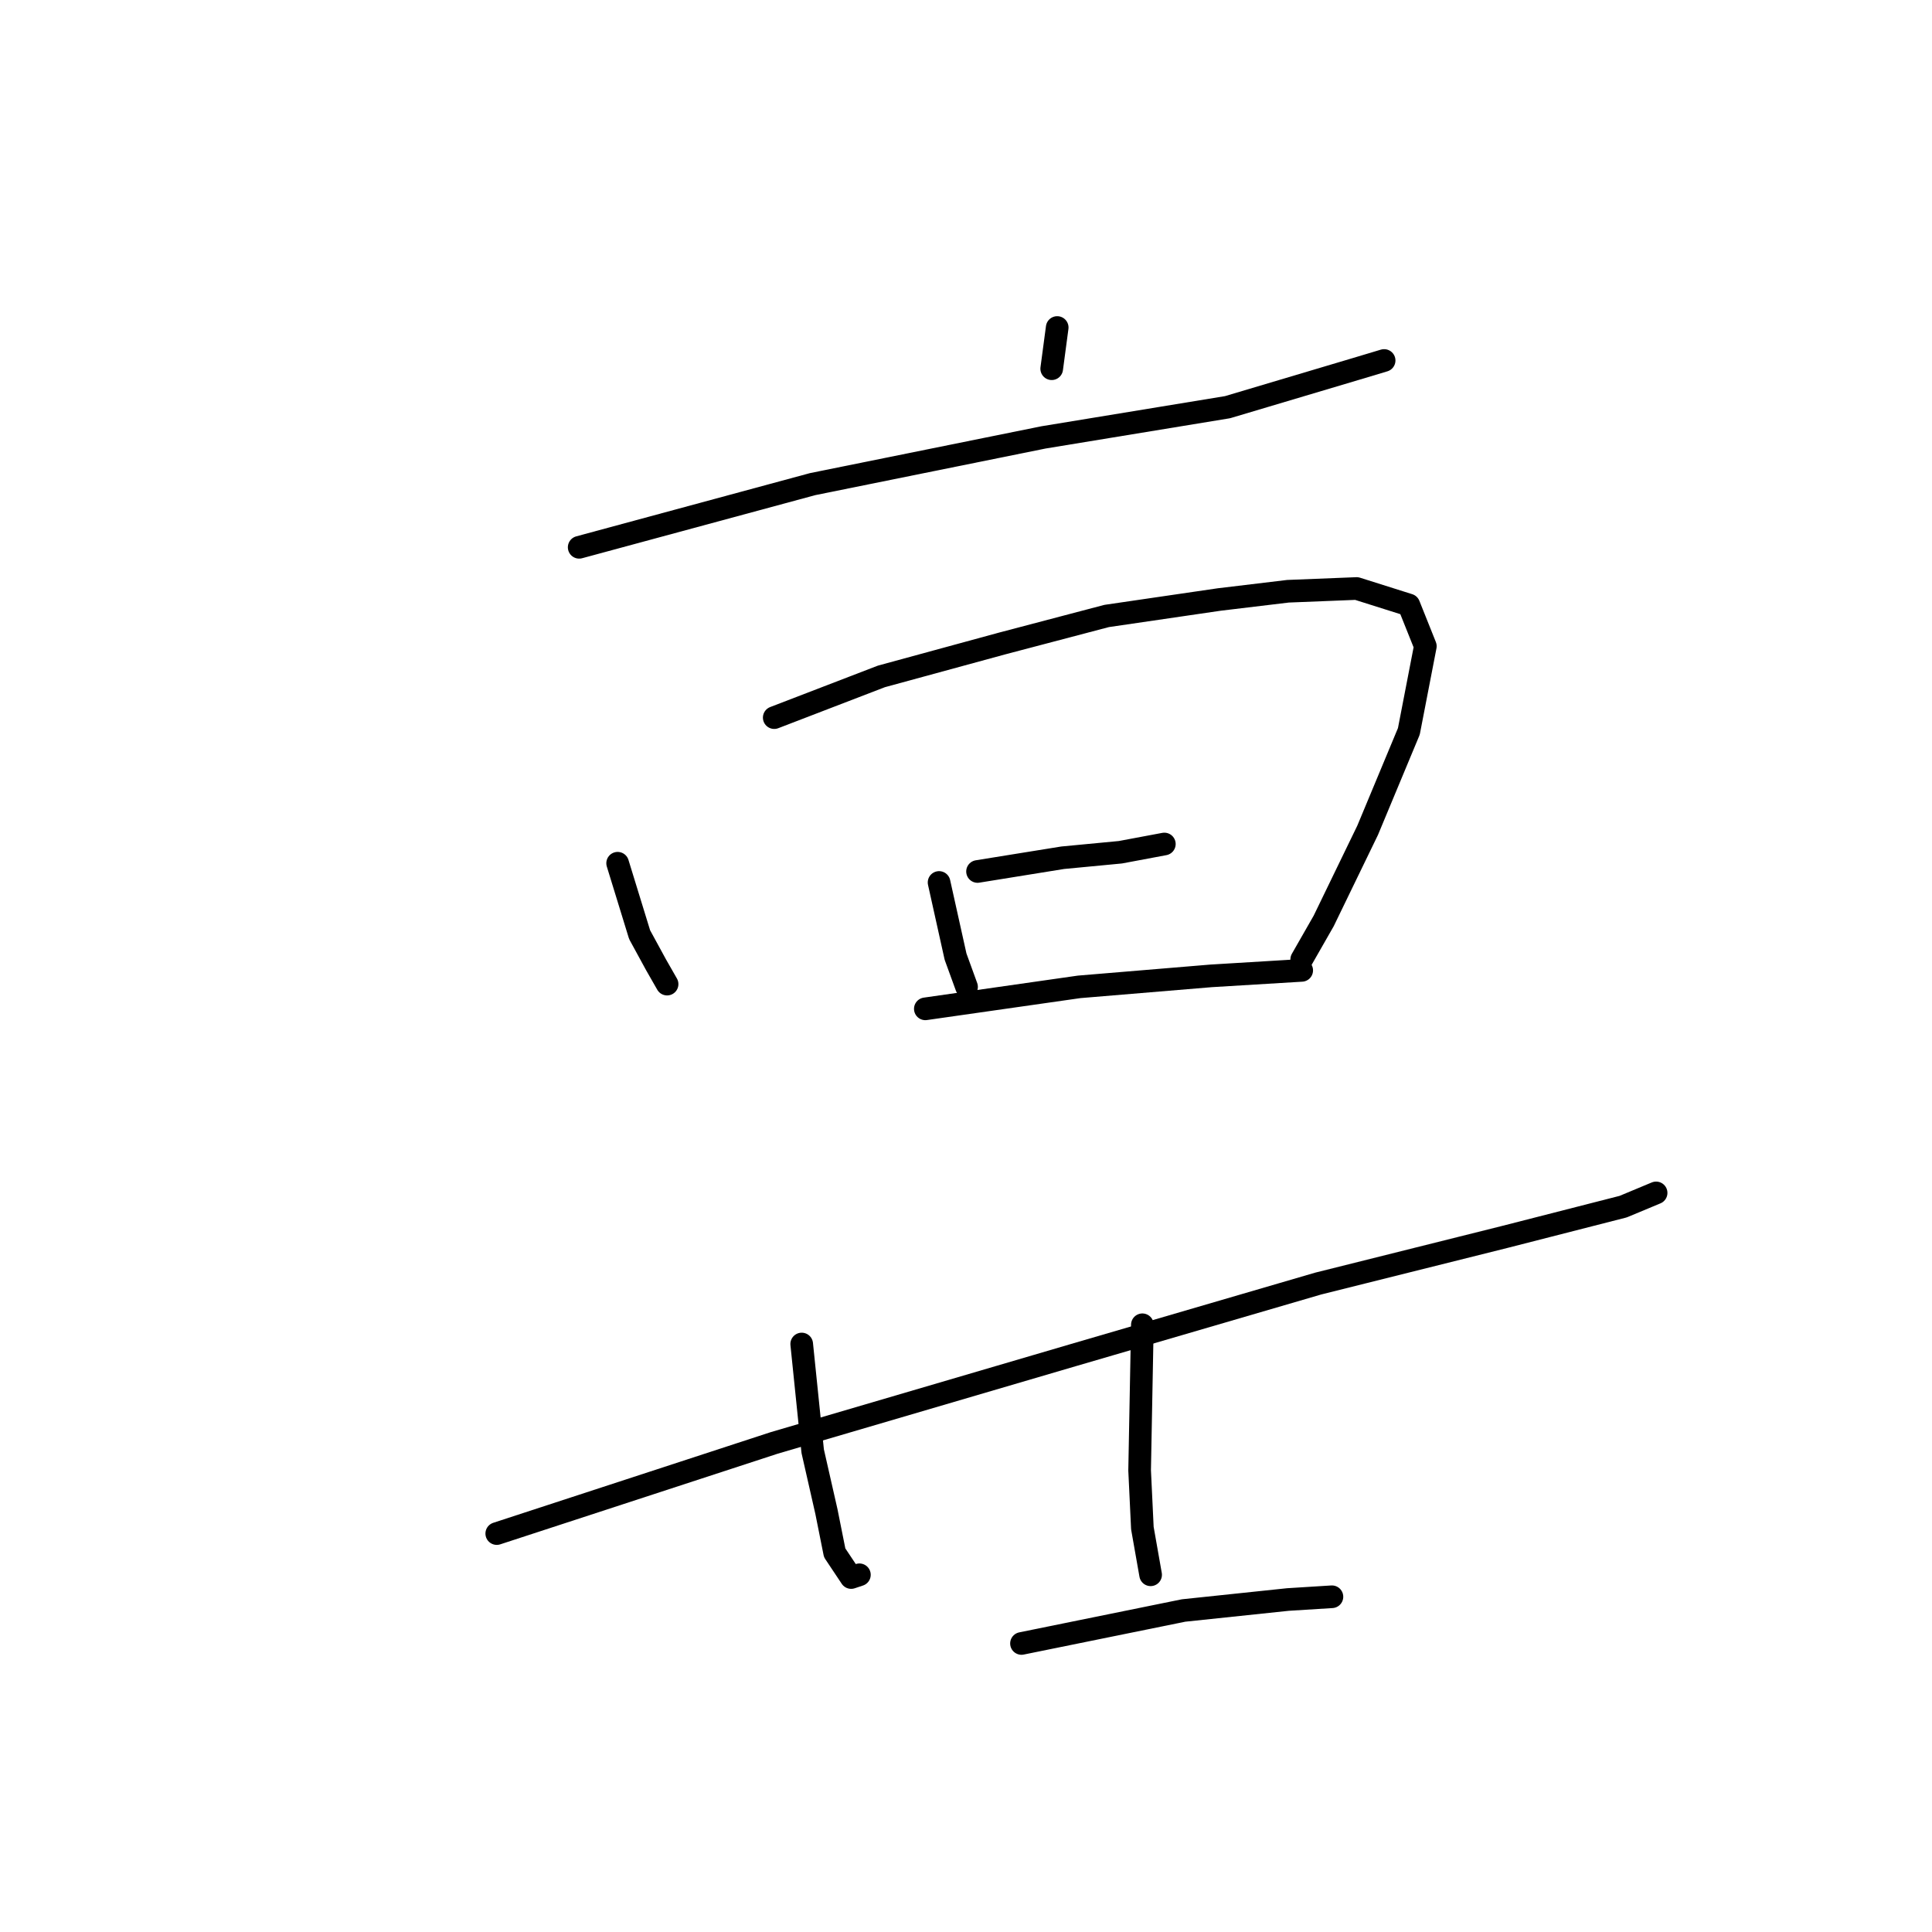 <?xml version="1.0" standalone="no"?>
    <svg width="256" height="256" xmlns="http://www.w3.org/2000/svg" version="1.1">
    <polyline stroke="black" stroke-width="3" stroke-linecap="round" fill="transparent" stroke-linejoin="round" points="140.085 43.397 139.357 48.858 139.357 48.858 " />
        <polyline stroke="black" stroke-width="3" stroke-linecap="round" fill="transparent" stroke-linejoin="round" points="76.744 72.52 107.686 64.147 138.265 57.958 162.655 53.954 179.764 48.858 183.404 47.766 183.404 47.766 " />
        <polyline stroke="black" stroke-width="3" stroke-linecap="round" fill="transparent" stroke-linejoin="round" points="81.84 114.383 84.752 123.848 86.936 127.852 88.393 130.4 88.393 130.4 " />
        <polyline stroke="black" stroke-width="3" stroke-linecap="round" fill="transparent" stroke-linejoin="round" points="102.59 95.089 116.787 89.629 132.804 85.261 146.637 81.62 161.562 79.436 170.663 78.344 179.764 77.98 186.68 80.164 188.865 85.625 186.68 96.91 181.22 110.015 175.396 122.028 172.483 127.124 172.483 127.124 " />
        <polyline stroke="black" stroke-width="3" stroke-linecap="round" fill="transparent" stroke-linejoin="round" points="124.432 116.931 126.616 126.76 128.072 130.764 128.072 130.764 " />
        <polyline stroke="black" stroke-width="3" stroke-linecap="round" fill="transparent" stroke-linejoin="round" points="129.528 115.475 140.813 113.655 148.457 112.927 154.282 111.835 154.282 111.835 " />
        <polyline stroke="black" stroke-width="3" stroke-linecap="round" fill="transparent" stroke-linejoin="round" points="122.611 133.677 142.997 130.764 160.47 129.308 172.483 128.58 172.483 128.58 " />
        <polyline stroke="black" stroke-width="3" stroke-linecap="round" fill="transparent" stroke-linejoin="round" points="65.823 203.206 102.59 191.193 142.269 179.544 174.668 170.079 199.422 163.891 215.075 159.887 219.443 158.066 219.443 158.066 " />
        <polyline stroke="black" stroke-width="3" stroke-linecap="round" fill="transparent" stroke-linejoin="round" points="106.23 178.088 107.686 192.285 109.506 200.294 110.598 205.754 112.783 209.031 113.875 208.667 113.875 208.667 " />
        <polyline stroke="black" stroke-width="3" stroke-linecap="round" fill="transparent" stroke-linejoin="round" points="151.37 175.54 151.006 194.833 151.37 202.478 152.462 208.667 152.462 208.667 " />
        <polyline stroke="black" stroke-width="3" stroke-linecap="round" fill="transparent" stroke-linejoin="round" points="135.352 217.767 156.83 213.399 170.663 211.943 176.488 211.579 176.488 211.579 " />
        </svg>